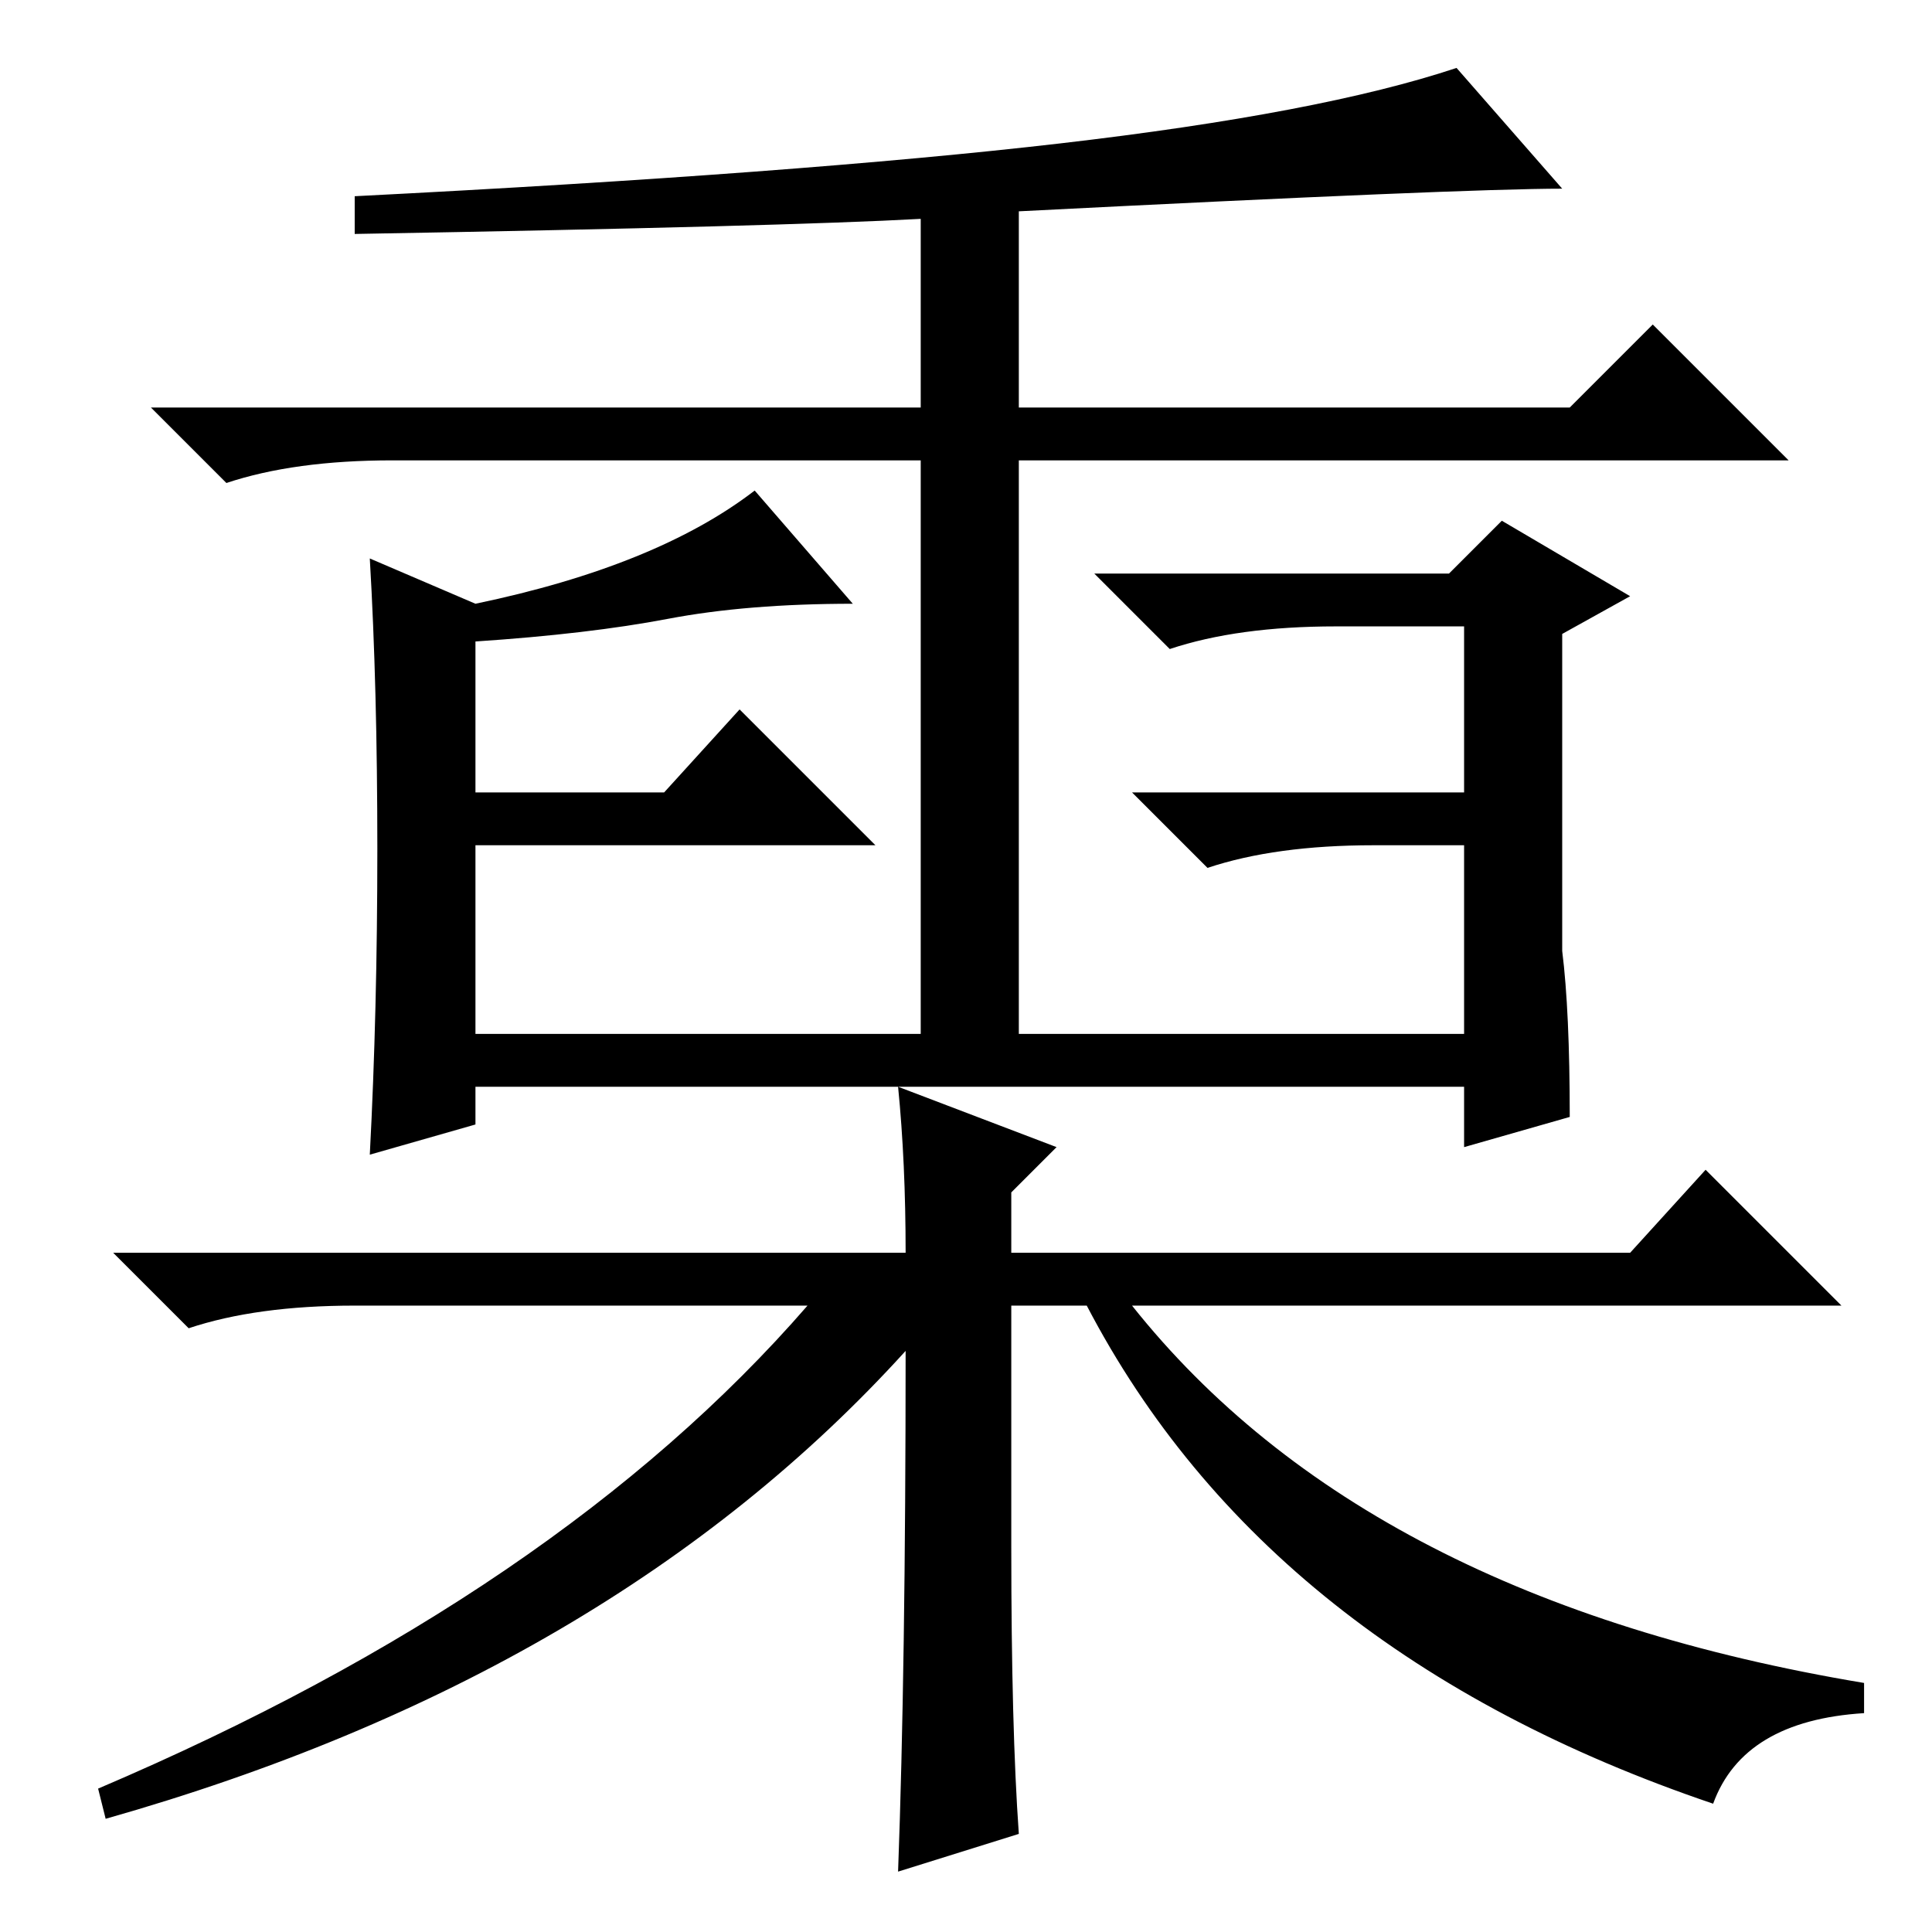 <?xml version="1.0" standalone="no"?>
<!DOCTYPE svg PUBLIC "-//W3C//DTD SVG 1.1//EN" "http://www.w3.org/Graphics/SVG/1.1/DTD/svg11.dtd" >
<svg xmlns="http://www.w3.org/2000/svg" xmlns:xlink="http://www.w3.org/1999/xlink" version="1.1" viewBox="0 -36 256 256">
  <g transform="matrix(1 0 0 -1 0 220)">
   <path fill="currentColor"
d="M140.5 237q34.5 4 52.5 10l14 -16q-13 0 -72 -3v-26h73l11 11l18 -18h-102v-76h59v25h-12q-13 0 -22 -3l-10 10h44v22h-17q-13 0 -22 -3l-10 10h47l7 7l17 -10l-9 -5v-42q1 -8 1 -22l-14 -4v8h-131v-5l-14 -4q1 19 1 40.5t-1 38.5l14 -6q24 5 37 15l13 -15
q-14 0 -24.5 -2t-25.5 -3v-20h25l10 11l18 -18h-53v-25h59v76h-70q-13 0 -22 -3l-10 10h102v25q-18 -1 -75 -2v5q59 3 93.5 7zM120 77q-39 -43 -106 -62l-1 4q61 26 94 64h-60q-13 0 -22 -3l-10 10h105q0 12 -1 22l21 -8l-6 -6v-8h82l10 11l18 -18h-94q31 -39 97 -50v-4
q-16 -1 -20 -12q-59 20 -83 66h-10v-32q0 -24 1 -38l-16 -5q1 27 1 69z" />
  </g>

</svg>
